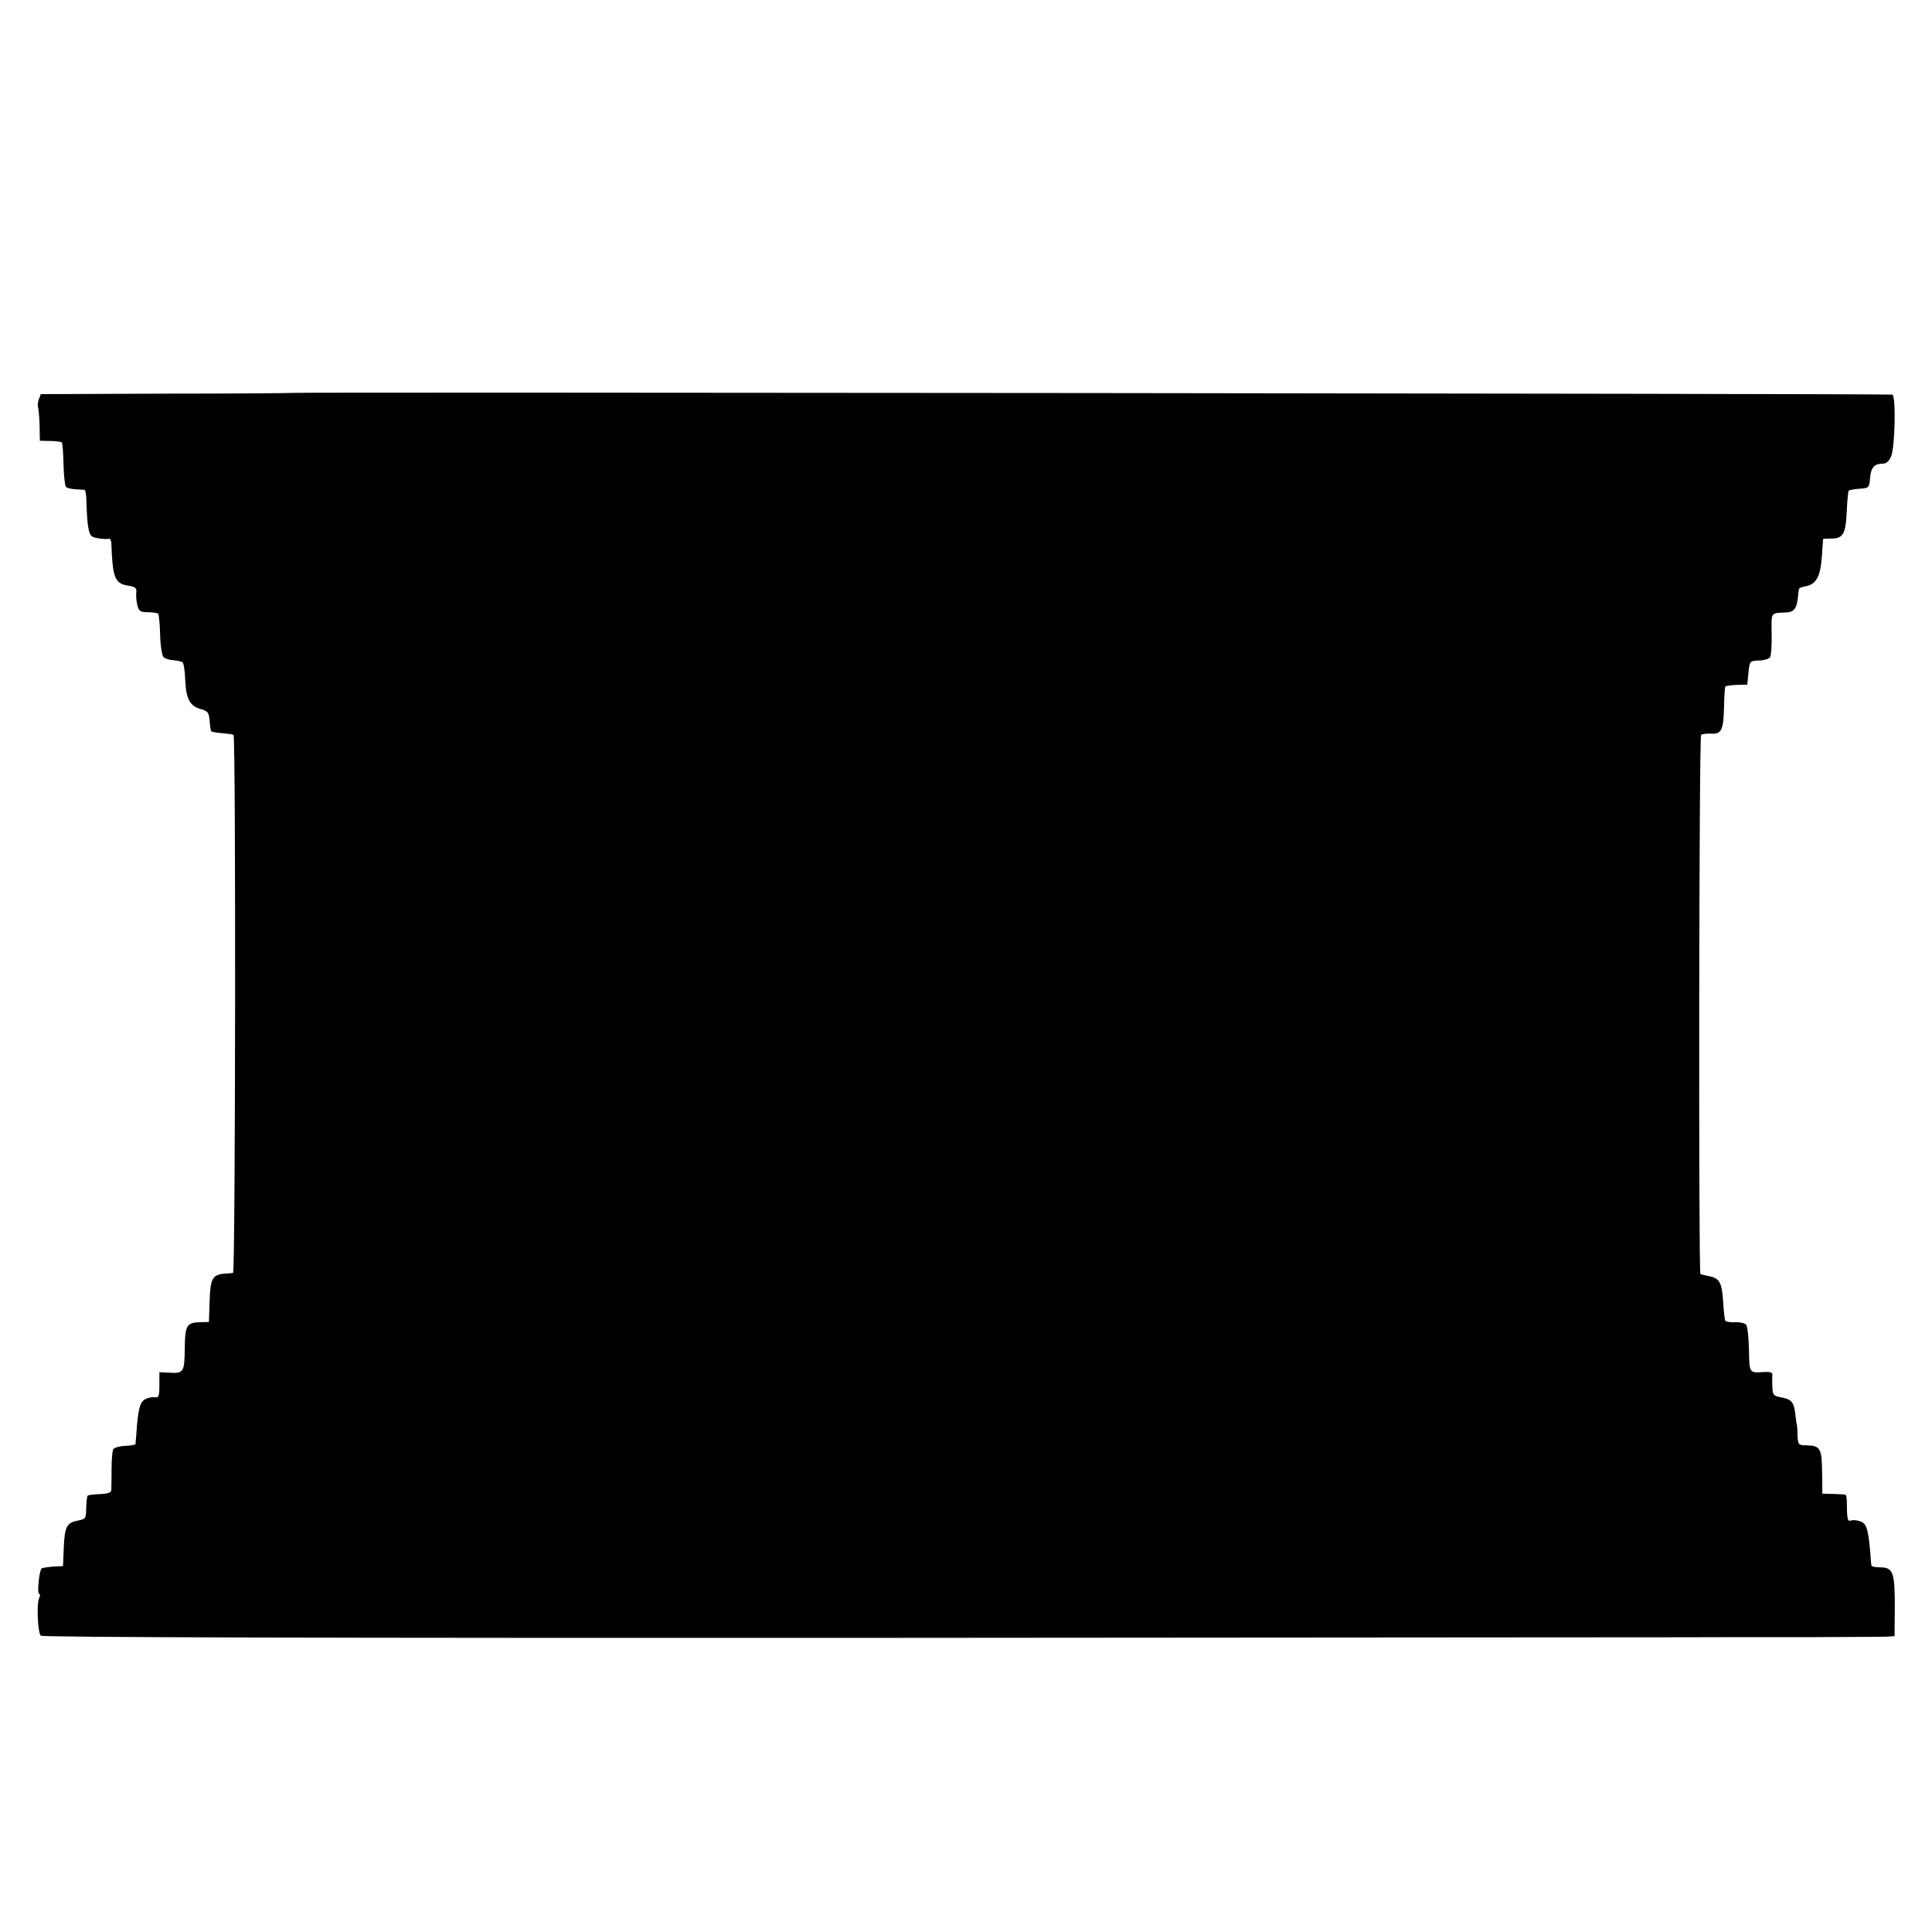 <?xml version="1.0" standalone="no"?>
<!DOCTYPE svg PUBLIC "-//W3C//DTD SVG 20010904//EN"
 "http://www.w3.org/TR/2001/REC-SVG-20010904/DTD/svg10.dtd">
<svg version="1.0" xmlns="http://www.w3.org/2000/svg"
 width="800pt" height="800pt" viewBox="0 0 800 800"
 preserveAspectRatio="xMidYMid meet">
<g transform="translate(0,800) scale(0.1,-0.1)"
fill="#000000" stroke="none">
<path d="M1206 6373 c-1 -1 -235 -3 -520 -3 l-517 -2 -8 -21 c-5 -12 -6 -28
-3 -35 2 -7 5 -41 6 -75 l1 -62 42 -1 c24 0 45 -3 49 -6 3 -4 6 -45 7 -91 1
-47 6 -89 10 -93 4 -5 22 -9 40 -10 18 -1 35 -2 38 -3 3 -1 7 -25 7 -53 3 -94
9 -130 23 -139 12 -8 51 -13 72 -10 4 0 7 -7 8 -17 5 -144 14 -168 69 -177 32
-5 37 -10 34 -31 -1 -13 1 -36 5 -51 6 -24 13 -28 43 -28 20 0 39 -3 43 -6 3
-4 7 -43 8 -87 1 -45 8 -87 14 -93 6 -6 25 -12 41 -13 17 -1 34 -5 38 -9 5 -4
10 -38 11 -74 4 -78 19 -106 64 -119 30 -9 34 -14 37 -49 1 -21 5 -41 7 -43 2
-3 23 -6 46 -8 23 -2 43 -5 46 -7 10 -10 8 -2227 -2 -2228 -5 -1 -22 -2 -37
-3 -49 -5 -57 -21 -60 -114 l-3 -86 -38 -1 c-55 -2 -61 -14 -62 -111 -1 -96
-5 -102 -65 -98 l-40 2 0 -53 c0 -45 -3 -53 -17 -51 -10 2 -28 -1 -40 -7 -23
-10 -32 -43 -38 -140 -2 -23 -4 -44 -4 -47 -1 -3 -20 -6 -43 -7 -22 -1 -44 -7
-49 -14 -4 -7 -7 -44 -7 -83 0 -39 -1 -78 -1 -86 -1 -11 -14 -15 -47 -17 -25
0 -48 -4 -51 -6 -3 -3 -5 -26 -6 -51 -1 -44 -2 -46 -33 -52 -48 -9 -56 -25
-60 -112 l-3 -77 -42 -2 c-23 -2 -45 -5 -47 -8 -10 -10 -19 -105 -10 -105 5 0
5 -8 0 -17 -11 -24 -6 -143 7 -156 7 -7 1147 -10 3528 -9 1935 2 3525 2 3533
3 8 0 137 0 285 0 149 1 284 1 300 2 l30 2 1 123 c0 142 -7 162 -62 162 -19 0
-34 3 -35 8 -1 4 -3 25 -4 47 -9 104 -16 126 -41 135 -13 5 -31 7 -39 4 -15
-6 -17 4 -18 84 0 12 -3 22 -6 23 -3 1 -26 2 -51 3 l-44 1 -1 88 c-1 99 -8
111 -63 112 -36 1 -37 2 -39 43 0 23 -2 43 -3 45 -1 1 -4 20 -6 42 -6 50 -16
61 -59 69 -32 6 -35 10 -36 44 -1 20 -1 43 0 50 1 8 -9 12 -31 11 -66 -4 -64
-7 -66 92 -1 51 -6 97 -12 104 -5 6 -25 11 -45 10 -20 -1 -38 2 -41 6 -2 4 -7
41 -9 81 -5 78 -15 96 -60 104 -16 3 -31 7 -34 9 -8 9 -6 2227 3 2232 5 4 24
6 43 5 42 -2 50 16 52 117 1 41 3 77 6 79 2 2 23 5 47 6 l43 1 5 49 c5 49 5
49 43 51 21 0 42 7 47 14 4 8 7 51 6 97 -1 91 -6 85 61 88 30 1 42 16 47 56 2
19 4 38 5 41 0 4 14 9 31 12 41 9 58 41 64 122 2 39 5 71 5 73 1 1 16 2 35 2
48 0 59 20 63 113 2 45 6 83 8 85 2 3 21 6 41 8 44 3 44 3 48 49 4 40 18 55
52 55 15 0 26 10 35 31 16 40 20 249 5 255 -11 4 -6626 11 -6630 7z"/>
</g>
</svg>
